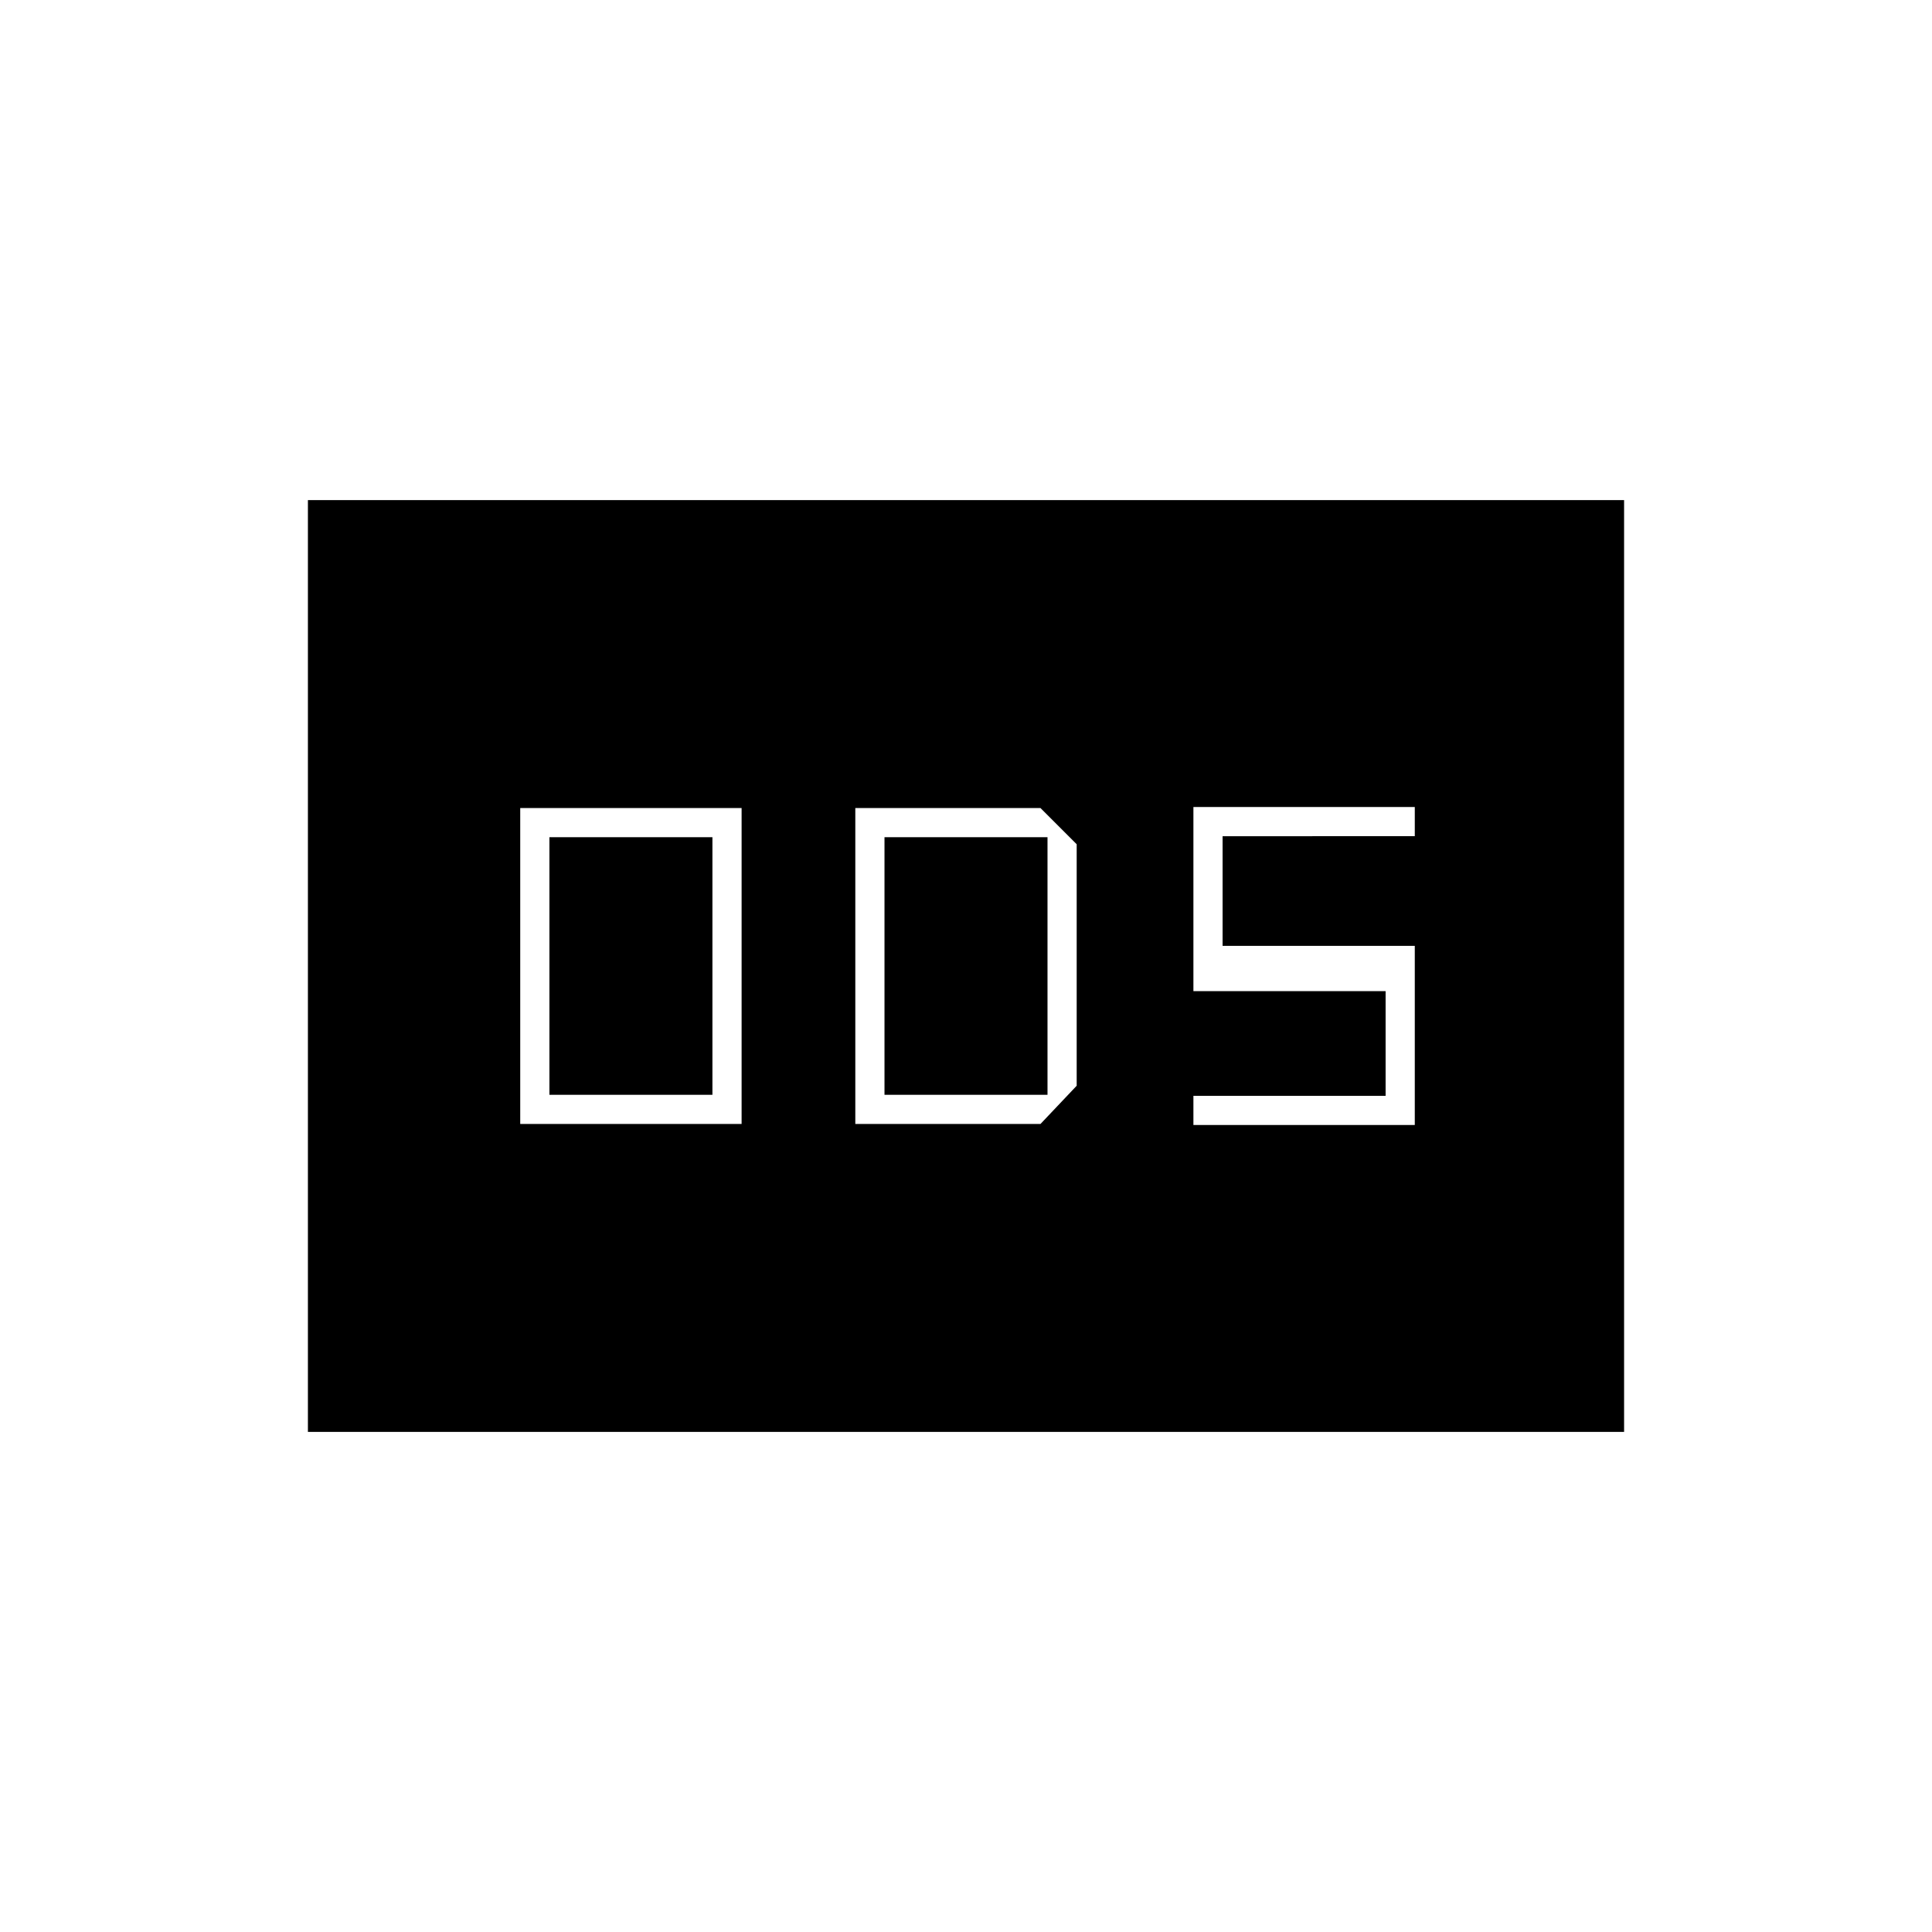 <svg xmlns="http://www.w3.org/2000/svg" height="20" viewBox="0 -960 960 960" width="20"><path d="M258.5-401.5h110v-157h-110v157ZM273-416v-128h81v128h-81Zm152 14.5h92l18-19v-120l-18-18h-92v157Zm14.5-14.5v-128h81v128h-81ZM593-401h110v-89h-95.5v-54.5H703V-559H593v91.5h95.5v52H593v14.5ZM153-248.5v-463h654v463H153Z"/></svg>